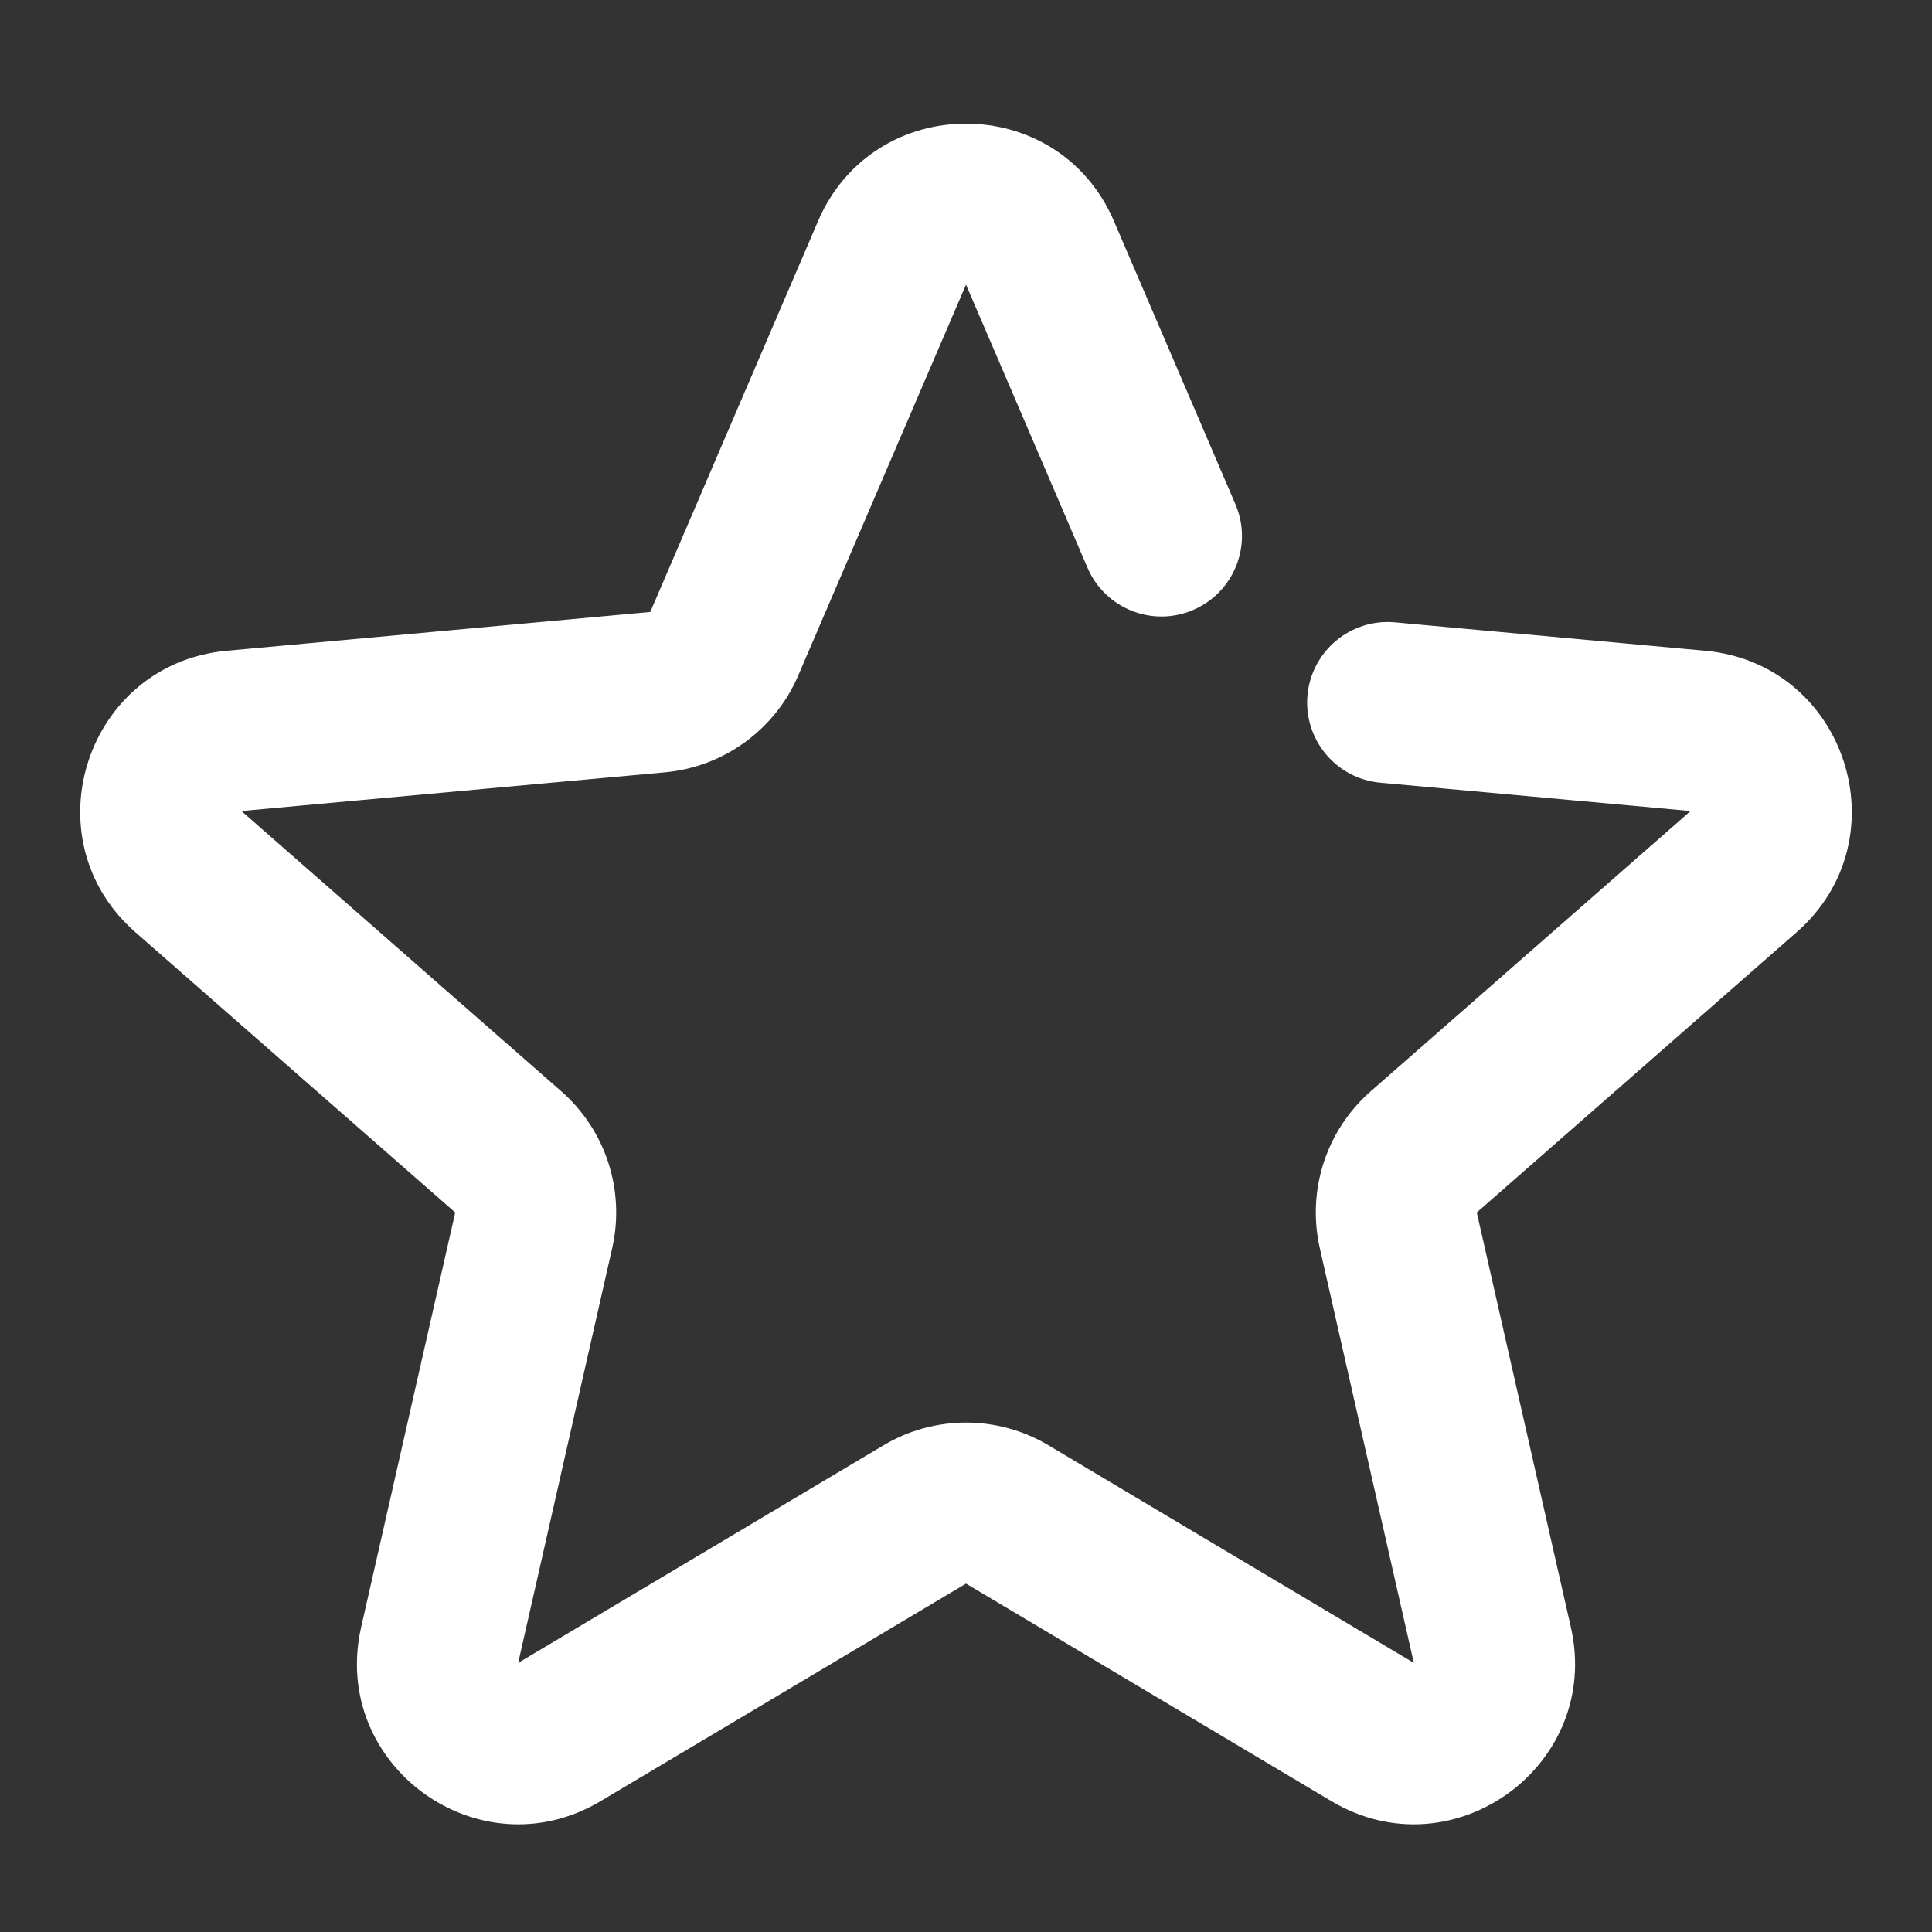 <svg width="24" height="24" viewBox="0 0 24 24" fill="none" xmlns="http://www.w3.org/2000/svg">
<rect x="0" y="0" width="24" height="24" fill="#333333" stroke="none"/>
<path d="M13.619 4.772L14.538 4.378L14.538 4.378L13.619 4.772ZM13.509 7.052C13.727 7.56 14.315 7.795 14.822 7.577C15.33 7.359 15.565 6.771 15.347 6.264L13.509 7.052ZM17.329 7.731C16.779 7.681 16.293 8.086 16.242 8.636C16.192 9.186 16.597 9.673 17.147 9.723L17.329 7.731ZM8.169 8.598L8.078 7.602L8.169 8.598ZM8.997 7.997L8.078 7.602L8.997 7.997ZM2.34 10.828L1.681 11.58L2.34 10.828ZM6.314 14.31L6.973 13.557L6.314 14.31ZM5.462 20.436L4.486 20.215L5.462 20.436ZM12.512 18.813L13.023 17.953L12.512 18.813ZM11.488 18.813L10.977 17.953L11.488 18.813ZM17.051 21.516L16.54 22.375L17.051 21.516ZM17.686 14.31L17.027 13.557L17.686 14.31ZM17.37 15.283L16.395 15.504L17.37 15.283ZM11.081 3.141L10.162 2.747L11.081 3.141ZM12.919 3.141L12 3.536L12.919 3.141ZM21.001 10.075L17.027 13.557L18.345 15.062L22.319 11.58L21.001 10.075ZM16.395 15.504L17.563 20.657L19.514 20.215L18.345 15.062L16.395 15.504ZM17.563 20.657L13.023 17.953L12 19.672L16.54 22.375L17.563 20.657ZM10.977 17.953L6.437 20.657L7.46 22.375L12 19.672L10.977 17.953ZM6.437 20.657L7.605 15.504L5.655 15.062L4.486 20.215L6.437 20.657ZM6.973 13.557L2.999 10.075L1.681 11.58L5.655 15.062L6.973 13.557ZM2.999 10.075L8.261 9.594L8.078 7.602L2.817 8.084L2.999 10.075ZM9.916 8.391L12 3.536L10.162 2.747L8.078 7.602L9.916 8.391ZM12 3.536L12.7 5.166L14.538 4.378L13.838 2.747L12 3.536ZM12.7 5.166L13.509 7.052L15.347 6.264L14.538 4.378L12.7 5.166ZM17.147 9.723L21.001 10.075L21.183 8.084L17.329 7.731L17.147 9.723ZM8.261 9.594C8.991 9.527 9.627 9.065 9.916 8.391L8.078 7.602H8.078L8.261 9.594ZM2.999 10.075L2.999 10.075L2.817 8.084C1.067 8.244 0.359 10.421 1.681 11.58L2.999 10.075ZM7.605 15.504C7.767 14.788 7.525 14.041 6.973 13.557L5.655 15.062L7.605 15.504ZM6.437 20.657H6.437L4.486 20.215C4.098 21.929 5.95 23.274 7.46 22.375L6.437 20.657ZM13.023 17.953C12.393 17.578 11.607 17.578 10.977 17.953L12 19.672L13.023 17.953ZM17.563 20.657L16.54 22.375C18.05 23.274 19.902 21.929 19.514 20.215L17.563 20.657ZM17.027 13.557C16.475 14.041 16.233 14.788 16.395 15.504L18.345 15.062H18.345L17.027 13.557ZM22.319 11.58C23.641 10.421 22.933 8.244 21.183 8.084L21.001 10.075L22.319 11.58ZM12 3.536L13.838 2.747C13.145 1.132 10.855 1.132 10.162 2.747L12 3.536Z" fill="white"/>
</svg>
